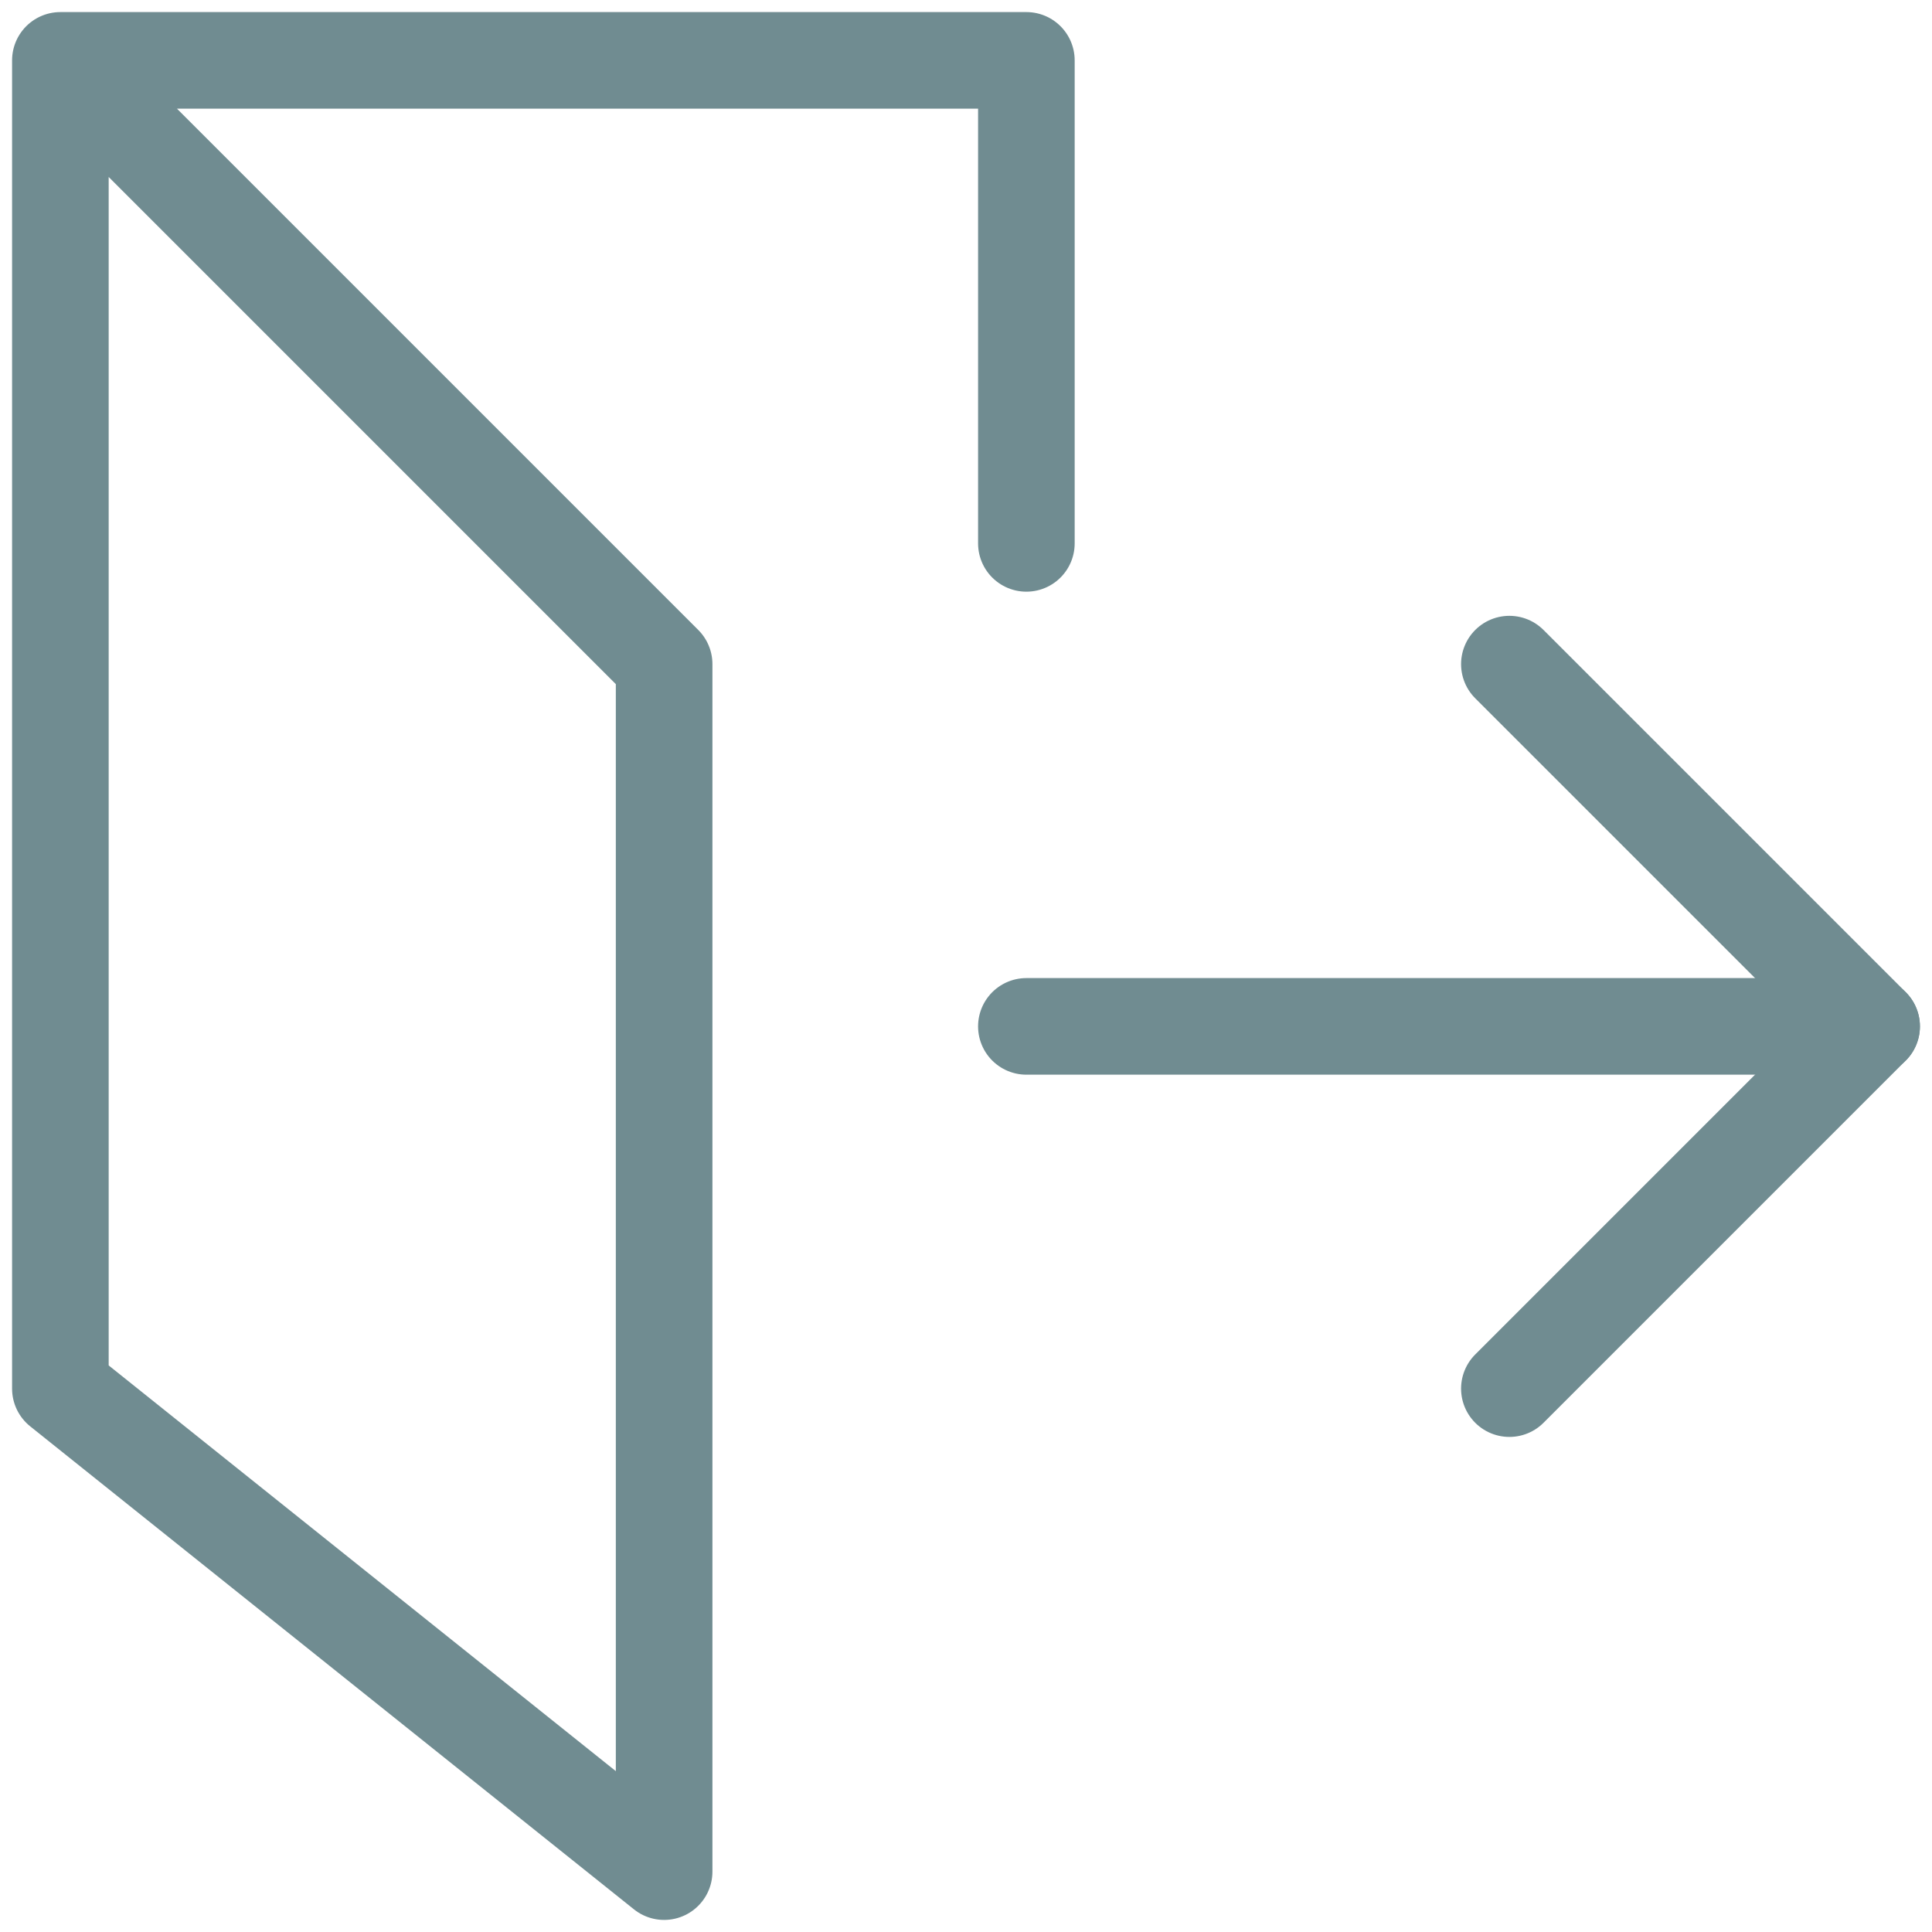 <?xml version="1.0" encoding="UTF-8"?>
<svg width="20px" height="20px" viewBox="0 0 20 20" version="1.1" xmlns="http://www.w3.org/2000/svg" xmlns:xlink="http://www.w3.org/1999/xlink">
    <!-- Generator: Sketch 51.1 (57501) - http://www.bohemiancoding.com/sketch -->
    <title>log-out-2</title>
    <desc>Created with Sketch.</desc>
    <defs></defs>
    <g id="V0-DESKTOP-COMMANDER-OK" stroke="none" stroke-width="1" fill="none" fill-rule="evenodd" stroke-linecap="round" stroke-linejoin="round">
        <g id="Create-Route-02-Copy-6" transform="translate(-1232, -18)" stroke="#708C91">
            <g id="TOP-BAR-+-BACK">
                <g id="TAB-5" transform="translate(1205, 8)">
                    <g id="log-out-2" transform="translate(27, 10)">
                        <path d="M10.625,10.625 L19.375,10.625" id="Shape"></path>
                        <polyline id="Shape" points="15.625 6.875 19.375 10.625 15.625 14.375"></polyline>
                        <polyline id="Shape" points="10.625 5.625 10.625 0.625 0.625 0.625 0.625 14.375 6.875 19.375 6.875 6.875 0.625 0.625"></polyline>
                    </g>
                </g>
            </g>
        </g>
    </g>
</svg>